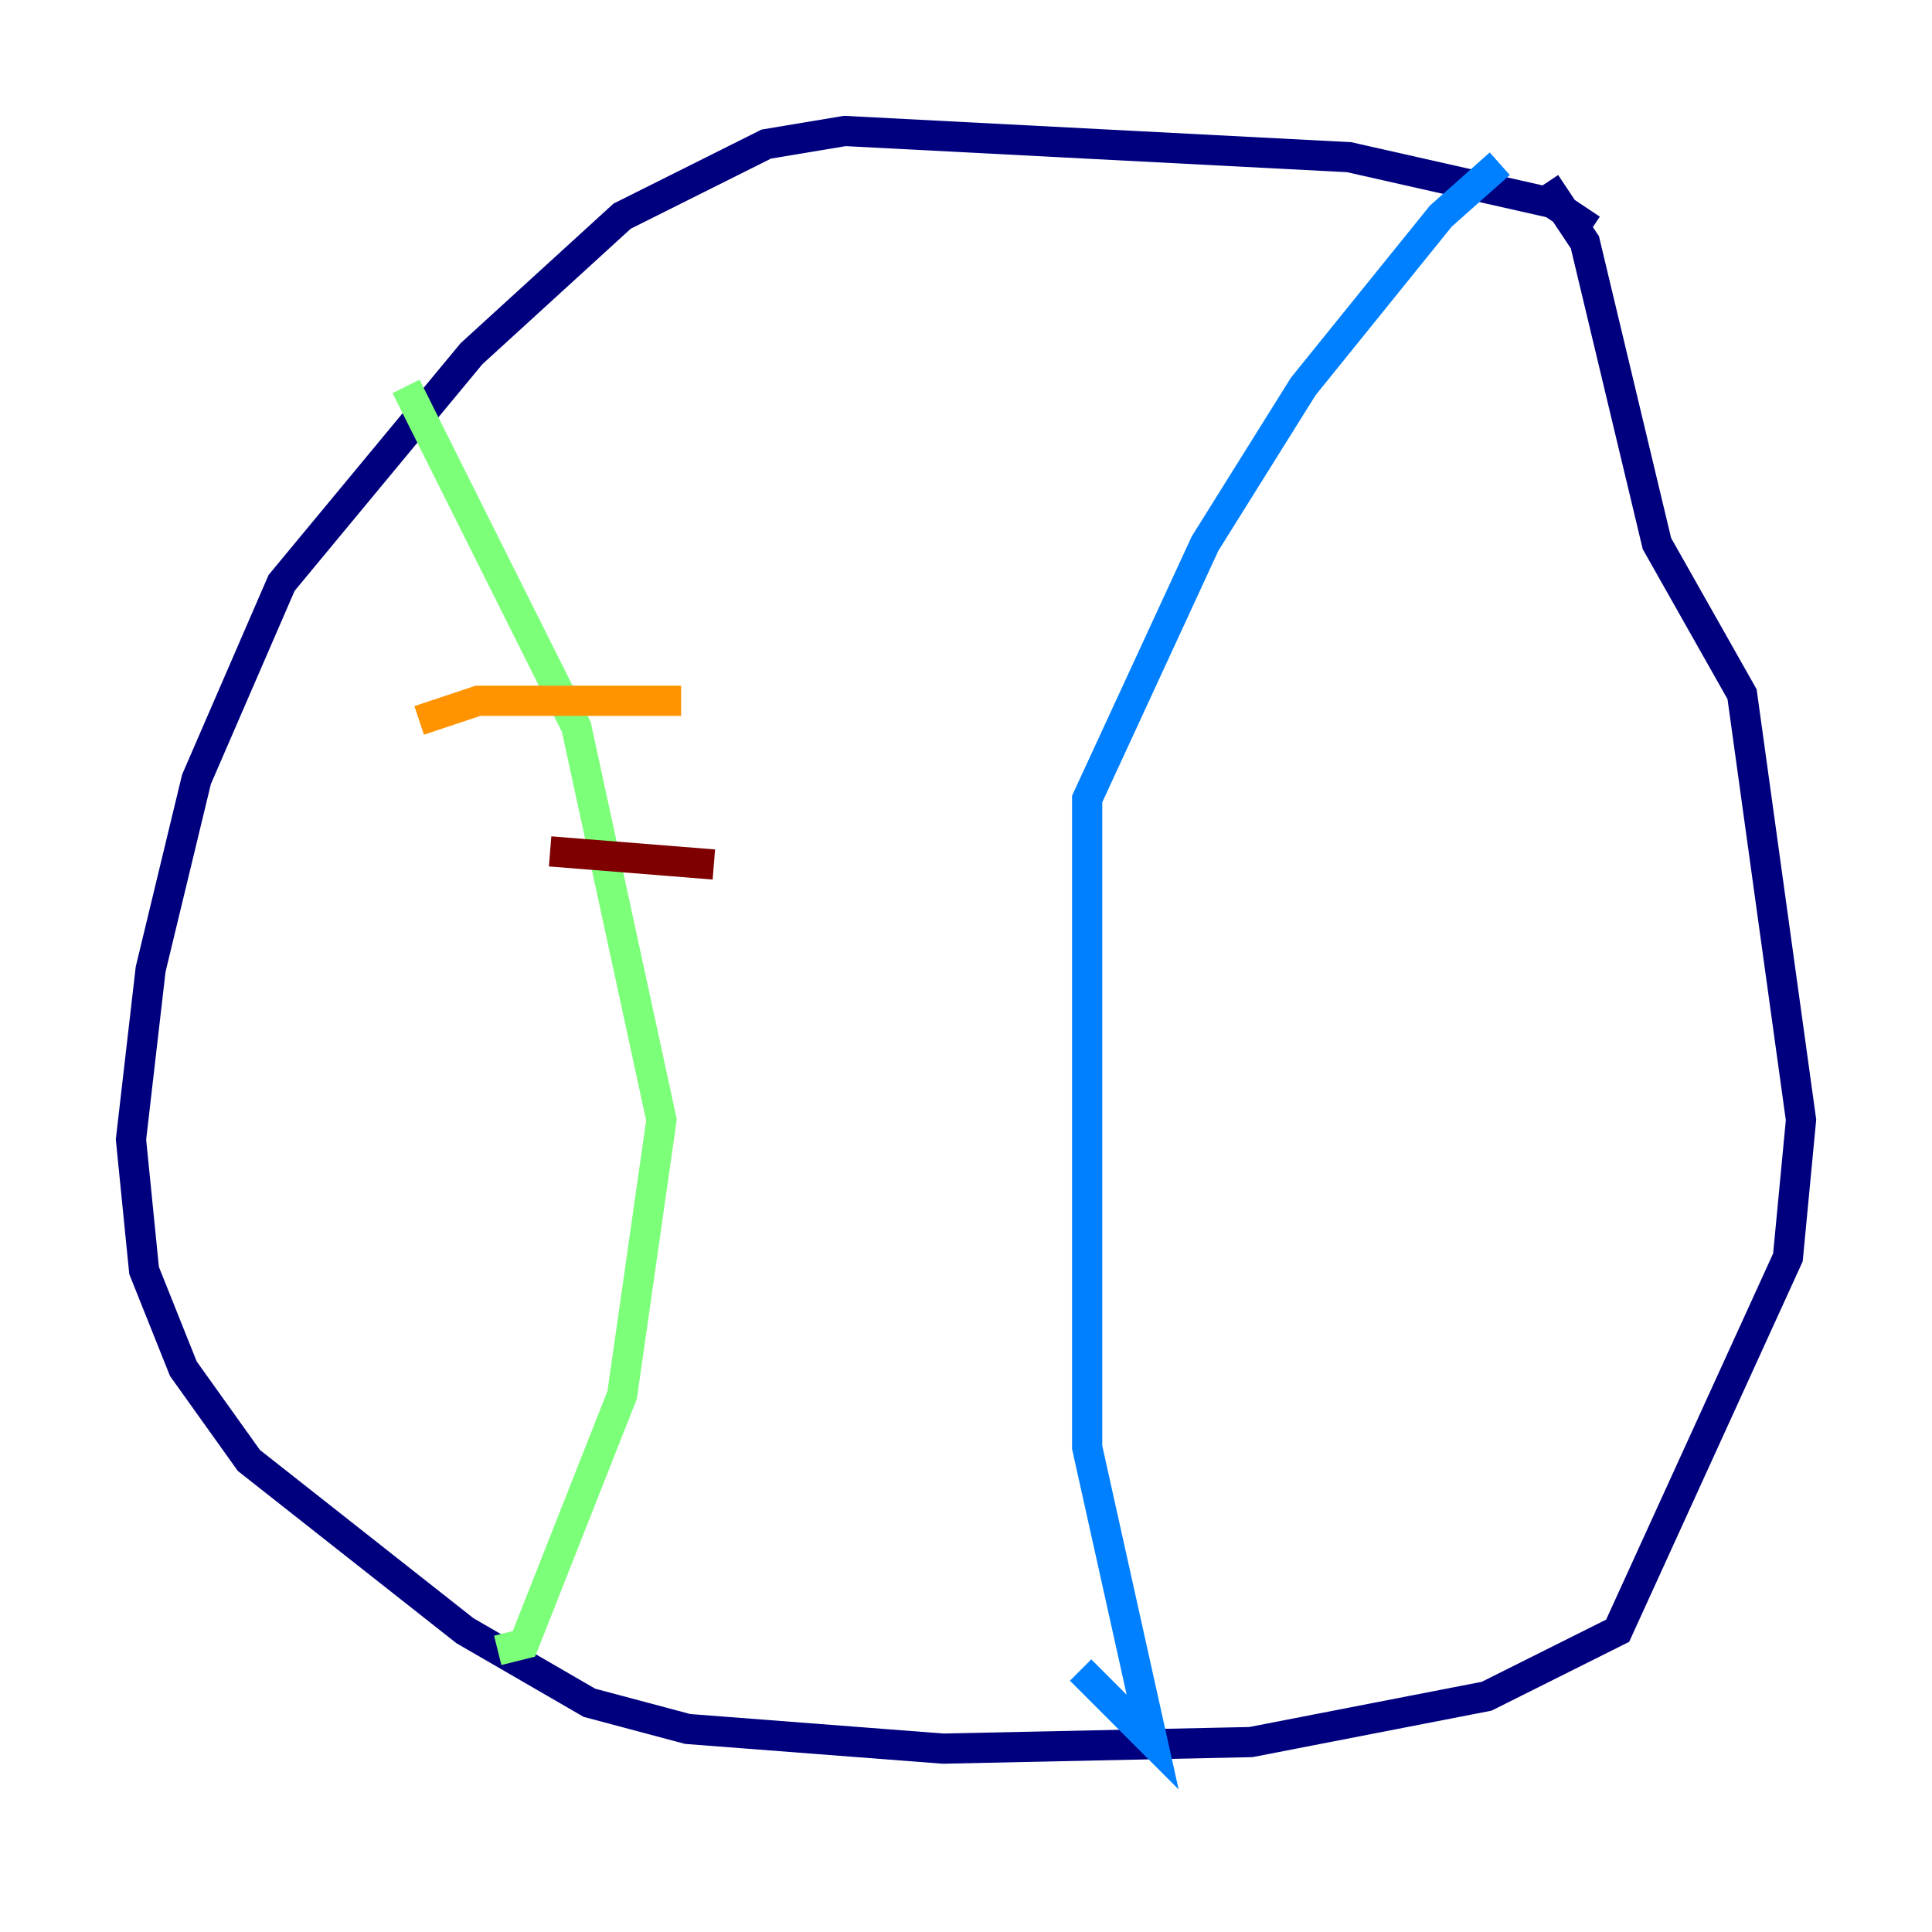 <?xml version="1.0" encoding="utf-8" ?>
<svg baseProfile="tiny" height="128" version="1.2" viewBox="0,0,128,128" width="128" xmlns="http://www.w3.org/2000/svg" xmlns:ev="http://www.w3.org/2001/xml-events" xmlns:xlink="http://www.w3.org/1999/xlink"><defs /><polyline fill="none" points="105.437,15.186 102.834,13.451 89.383,10.414 55.973,8.678 50.766,9.546 41.22,14.319 31.241,23.43 18.658,38.617 13.017,51.634 9.98,64.217 8.678,75.498 9.546,84.176 12.149,90.685 16.488,96.759 30.807,108.041 39.051,112.814 45.559,114.549 62.481,115.851 82.875,115.417 98.495,112.38 107.173,108.041 118.454,83.308 119.322,74.197 115.417,45.993 109.776,36.014 105.003,16.054 102.4,12.149" stroke="#00007f" stroke-width="2" /><polyline fill="none" points="99.363,10.848 95.458,14.319 86.346,25.6 79.837,36.014 72.027,52.936 72.027,95.891 76.366,115.417 71.593,110.644" stroke="#0080ff" stroke-width="2" /><polyline fill="none" points="26.902,25.6 38.183,48.163 43.824,74.197 41.22,92.42 34.712,108.909 32.976,109.342" stroke="#7cff79" stroke-width="2" /><polyline fill="none" points="27.77,47.729 31.675,46.427 45.125,46.427" stroke="#ff9400" stroke-width="2" /><polyline fill="none" points="36.447,56.407 47.295,57.275" stroke="#7f0000" stroke-width="2" /></svg>